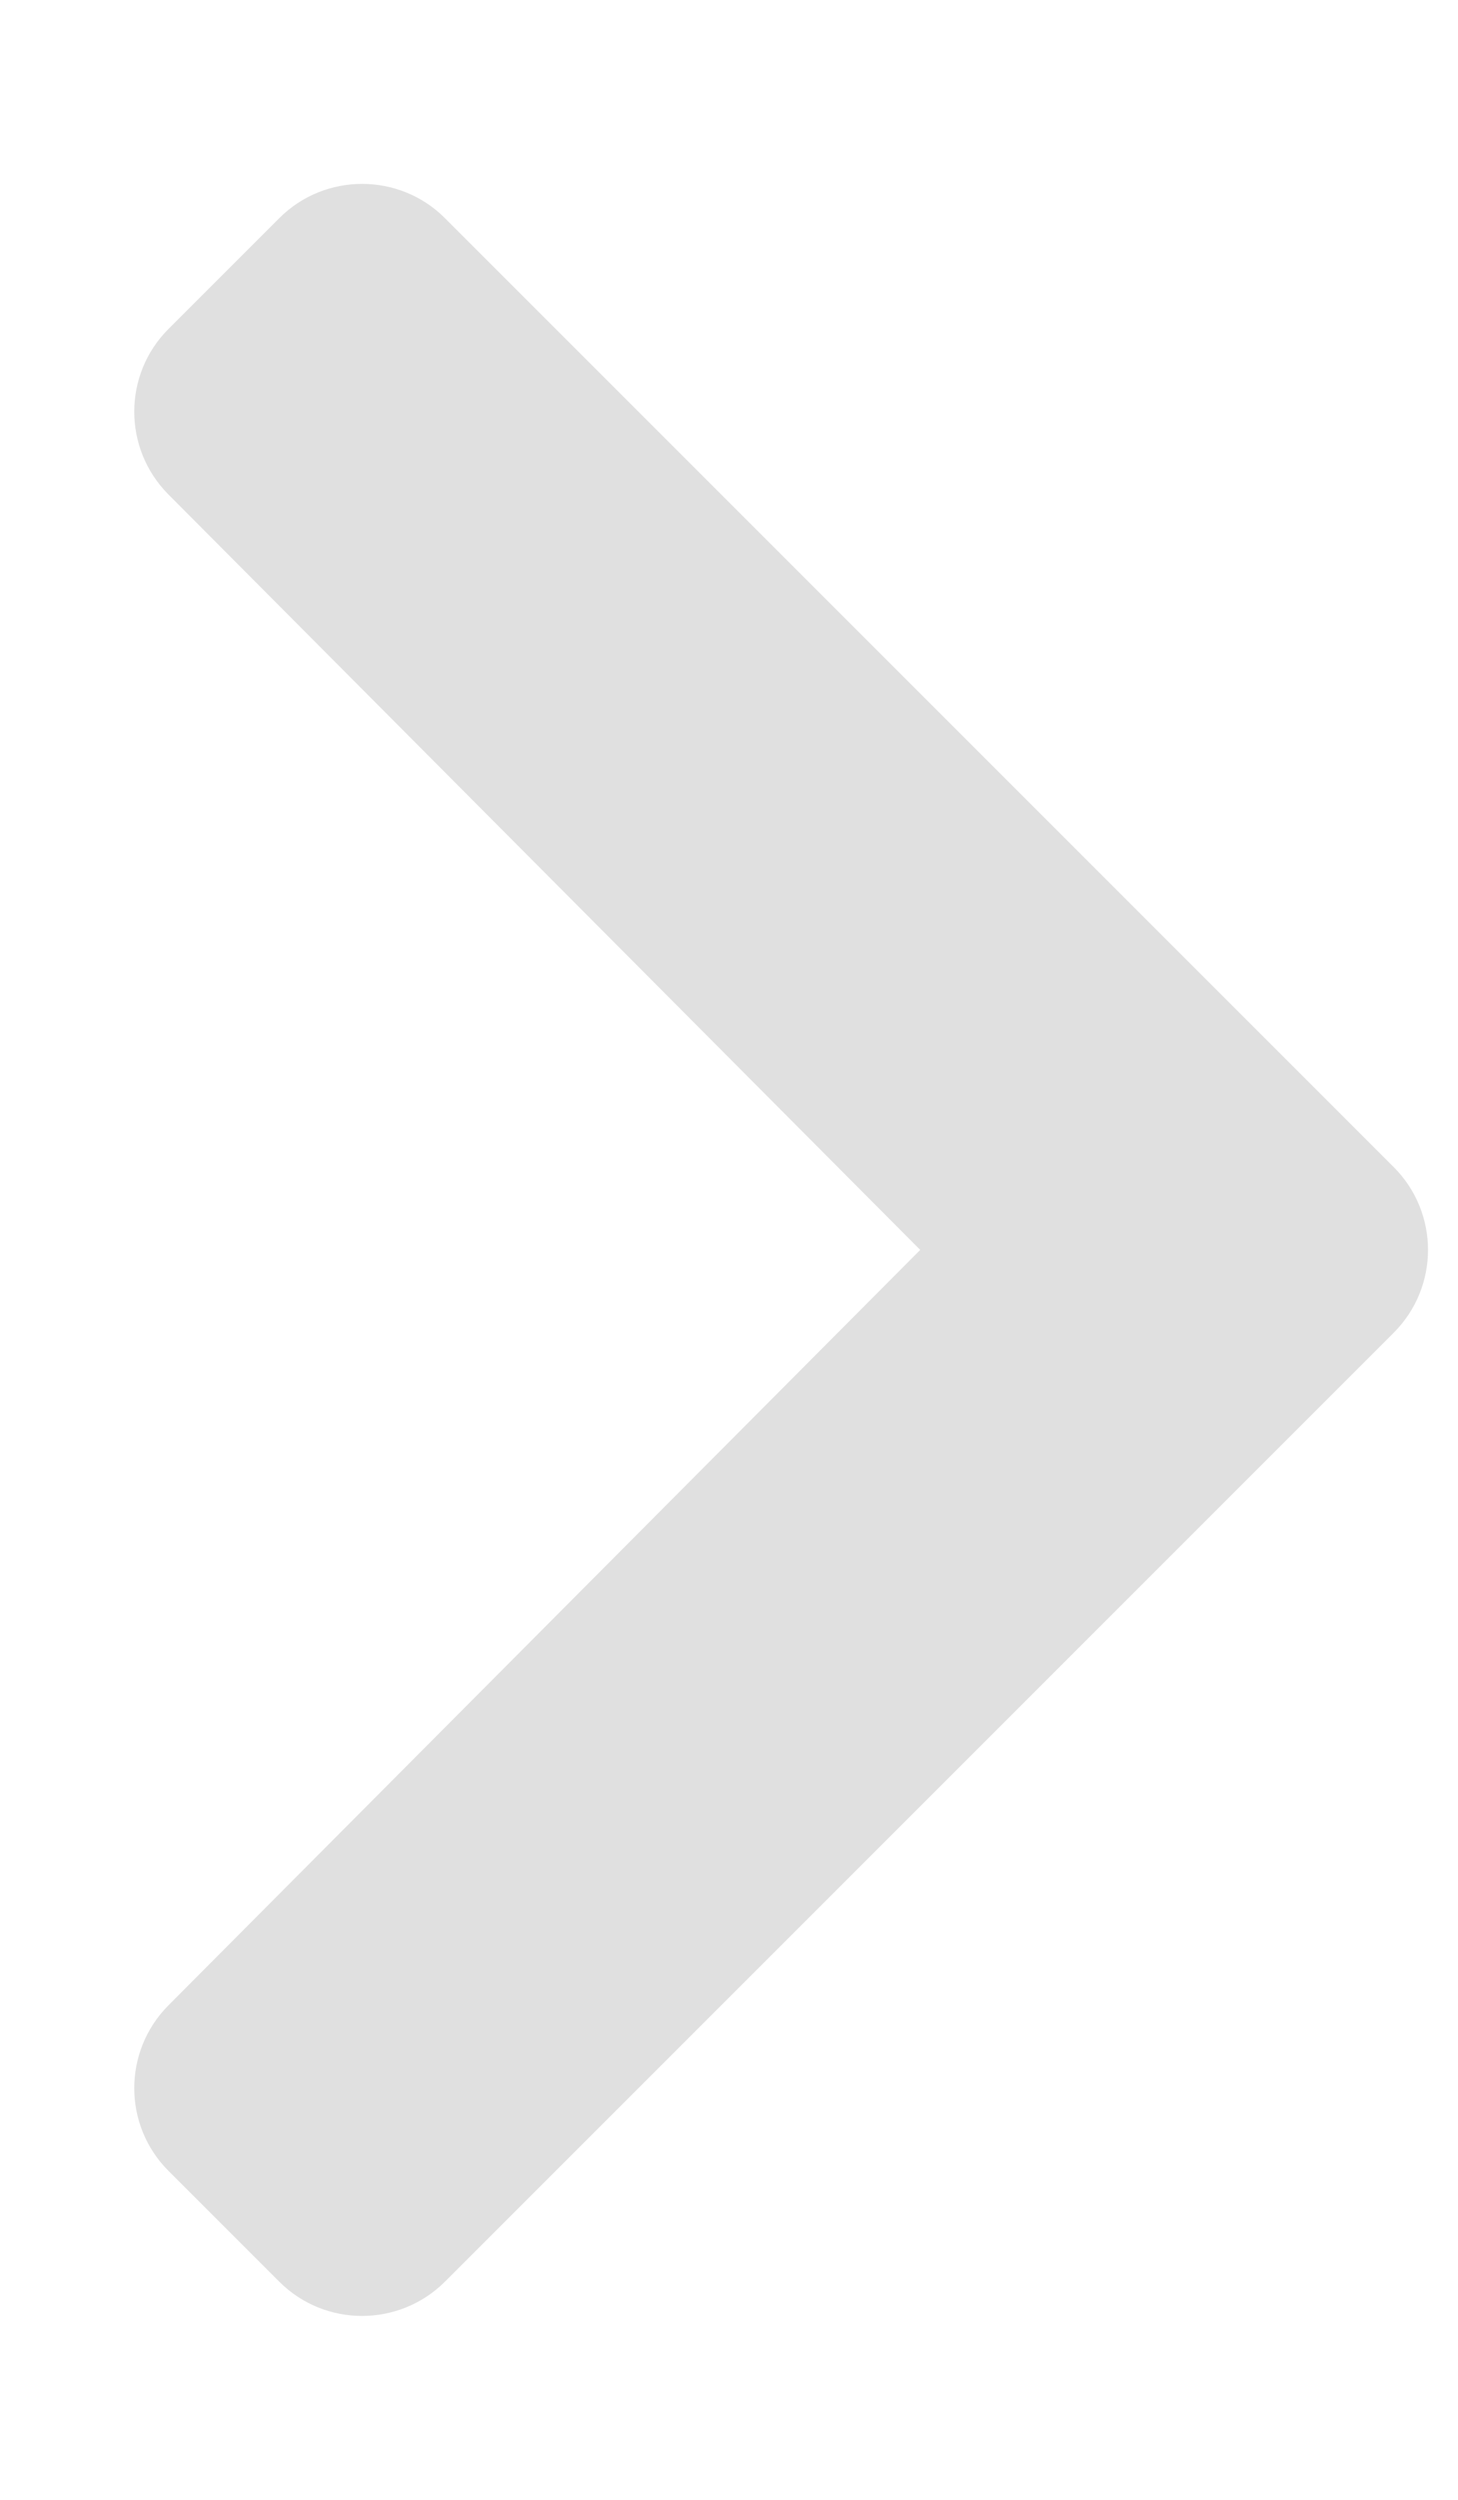 <svg width="7" height="12" viewBox="0 0 7 12" fill="none" xmlns="http://www.w3.org/2000/svg">
<path d="M6.691 6.398L2.136 10.953C1.916 11.172 1.56 11.172 1.341 10.953L0.809 10.421C0.59 10.202 0.59 9.847 0.808 9.627L4.418 6L0.808 2.373C0.59 2.153 0.59 1.798 0.809 1.579L1.341 1.047C1.56 0.828 1.917 0.828 2.136 1.047L6.691 5.602C6.911 5.822 6.911 6.178 6.691 6.398Z" fill="#E0E0E0"/>
</svg>
